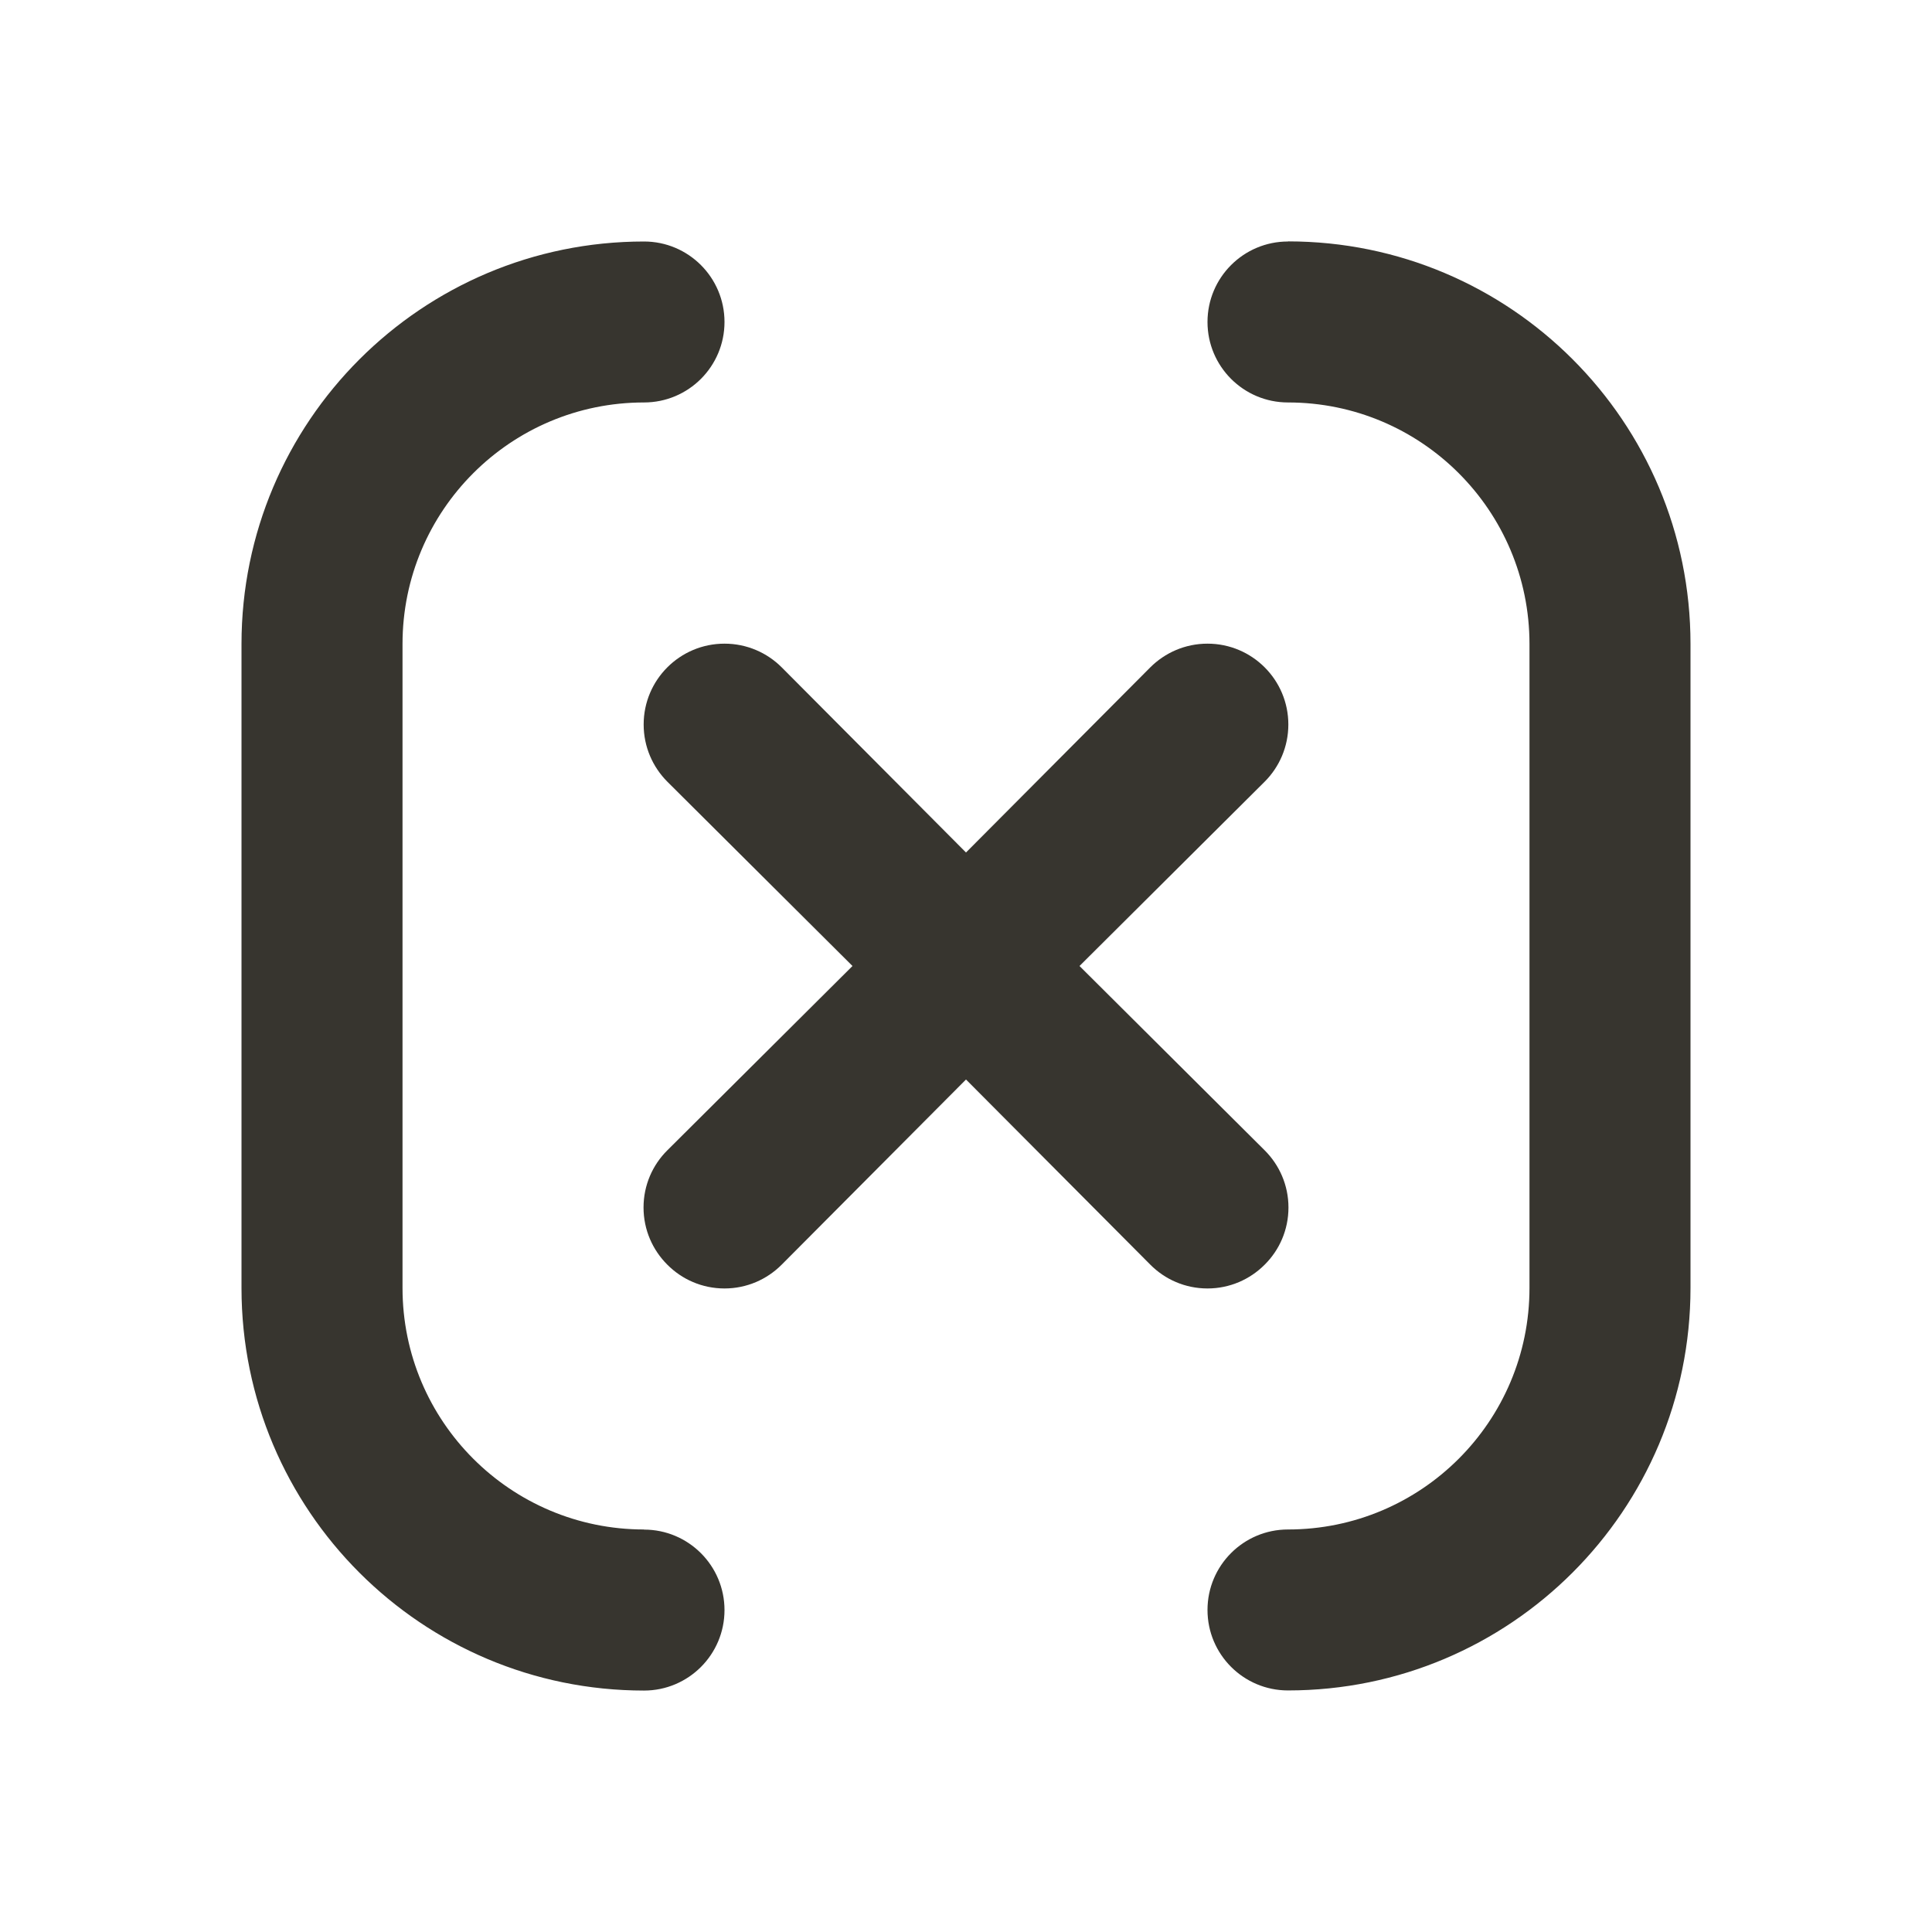 <!-- Generated by IcoMoon.io -->
<svg version="1.1" xmlns="http://www.w3.org/2000/svg" width="32" height="32" viewBox="0 0 32 32">
<title>ul-x</title>
<path fill="#37352f" d="M10.667 25.333c-2.209 0-4-1.791-4-4v0-10.667c0-2.209 1.791-4 4-4v0c0.736 0 1.333-0.597 1.333-1.333s-0.597-1.333-1.333-1.333v0c-3.682 0-6.667 2.985-6.667 6.667v0 10.667c0 3.682 2.985 6.667 6.667 6.667v0c0.736 0 1.333-0.597 1.333-1.333s-0.597-1.333-1.333-1.333v0zM20.947 20.947c0.244-0.242 0.394-0.577 0.394-0.947s-0.151-0.705-0.394-0.947l-0-0-3.067-3.053 3.067-3.053c0.242-0.242 0.392-0.577 0.392-0.947 0-0.739-0.599-1.339-1.339-1.339-0.37 0-0.704 0.15-0.947 0.392v0l-3.053 3.067-3.053-3.067c-0.242-0.242-0.577-0.392-0.947-0.392-0.739 0-1.339 0.599-1.339 1.339 0 0.37 0.15 0.704 0.392 0.947v0l3.067 3.053-3.067 3.053c-0.244 0.242-0.394 0.577-0.394 0.947s0.151 0.705 0.394 0.947l0 0c0.242 0.244 0.577 0.394 0.947 0.394s0.705-0.151 0.947-0.394l0-0 3.053-3.067 3.053 3.067c0.242 0.244 0.577 0.394 0.947 0.394s0.705-0.151 0.947-0.394l0-0zM21.333 4c-0.736 0-1.333 0.597-1.333 1.333s0.597 1.333 1.333 1.333v0c2.209 0 4 1.791 4 4v0 10.667c0 2.209-1.791 4-4 4v0c-0.736 0-1.333 0.597-1.333 1.333s0.597 1.333 1.333 1.333v0c3.682 0 6.667-2.985 6.667-6.667v0-10.667c0-3.682-2.985-6.667-6.667-6.667v0z"></path>
</svg>
